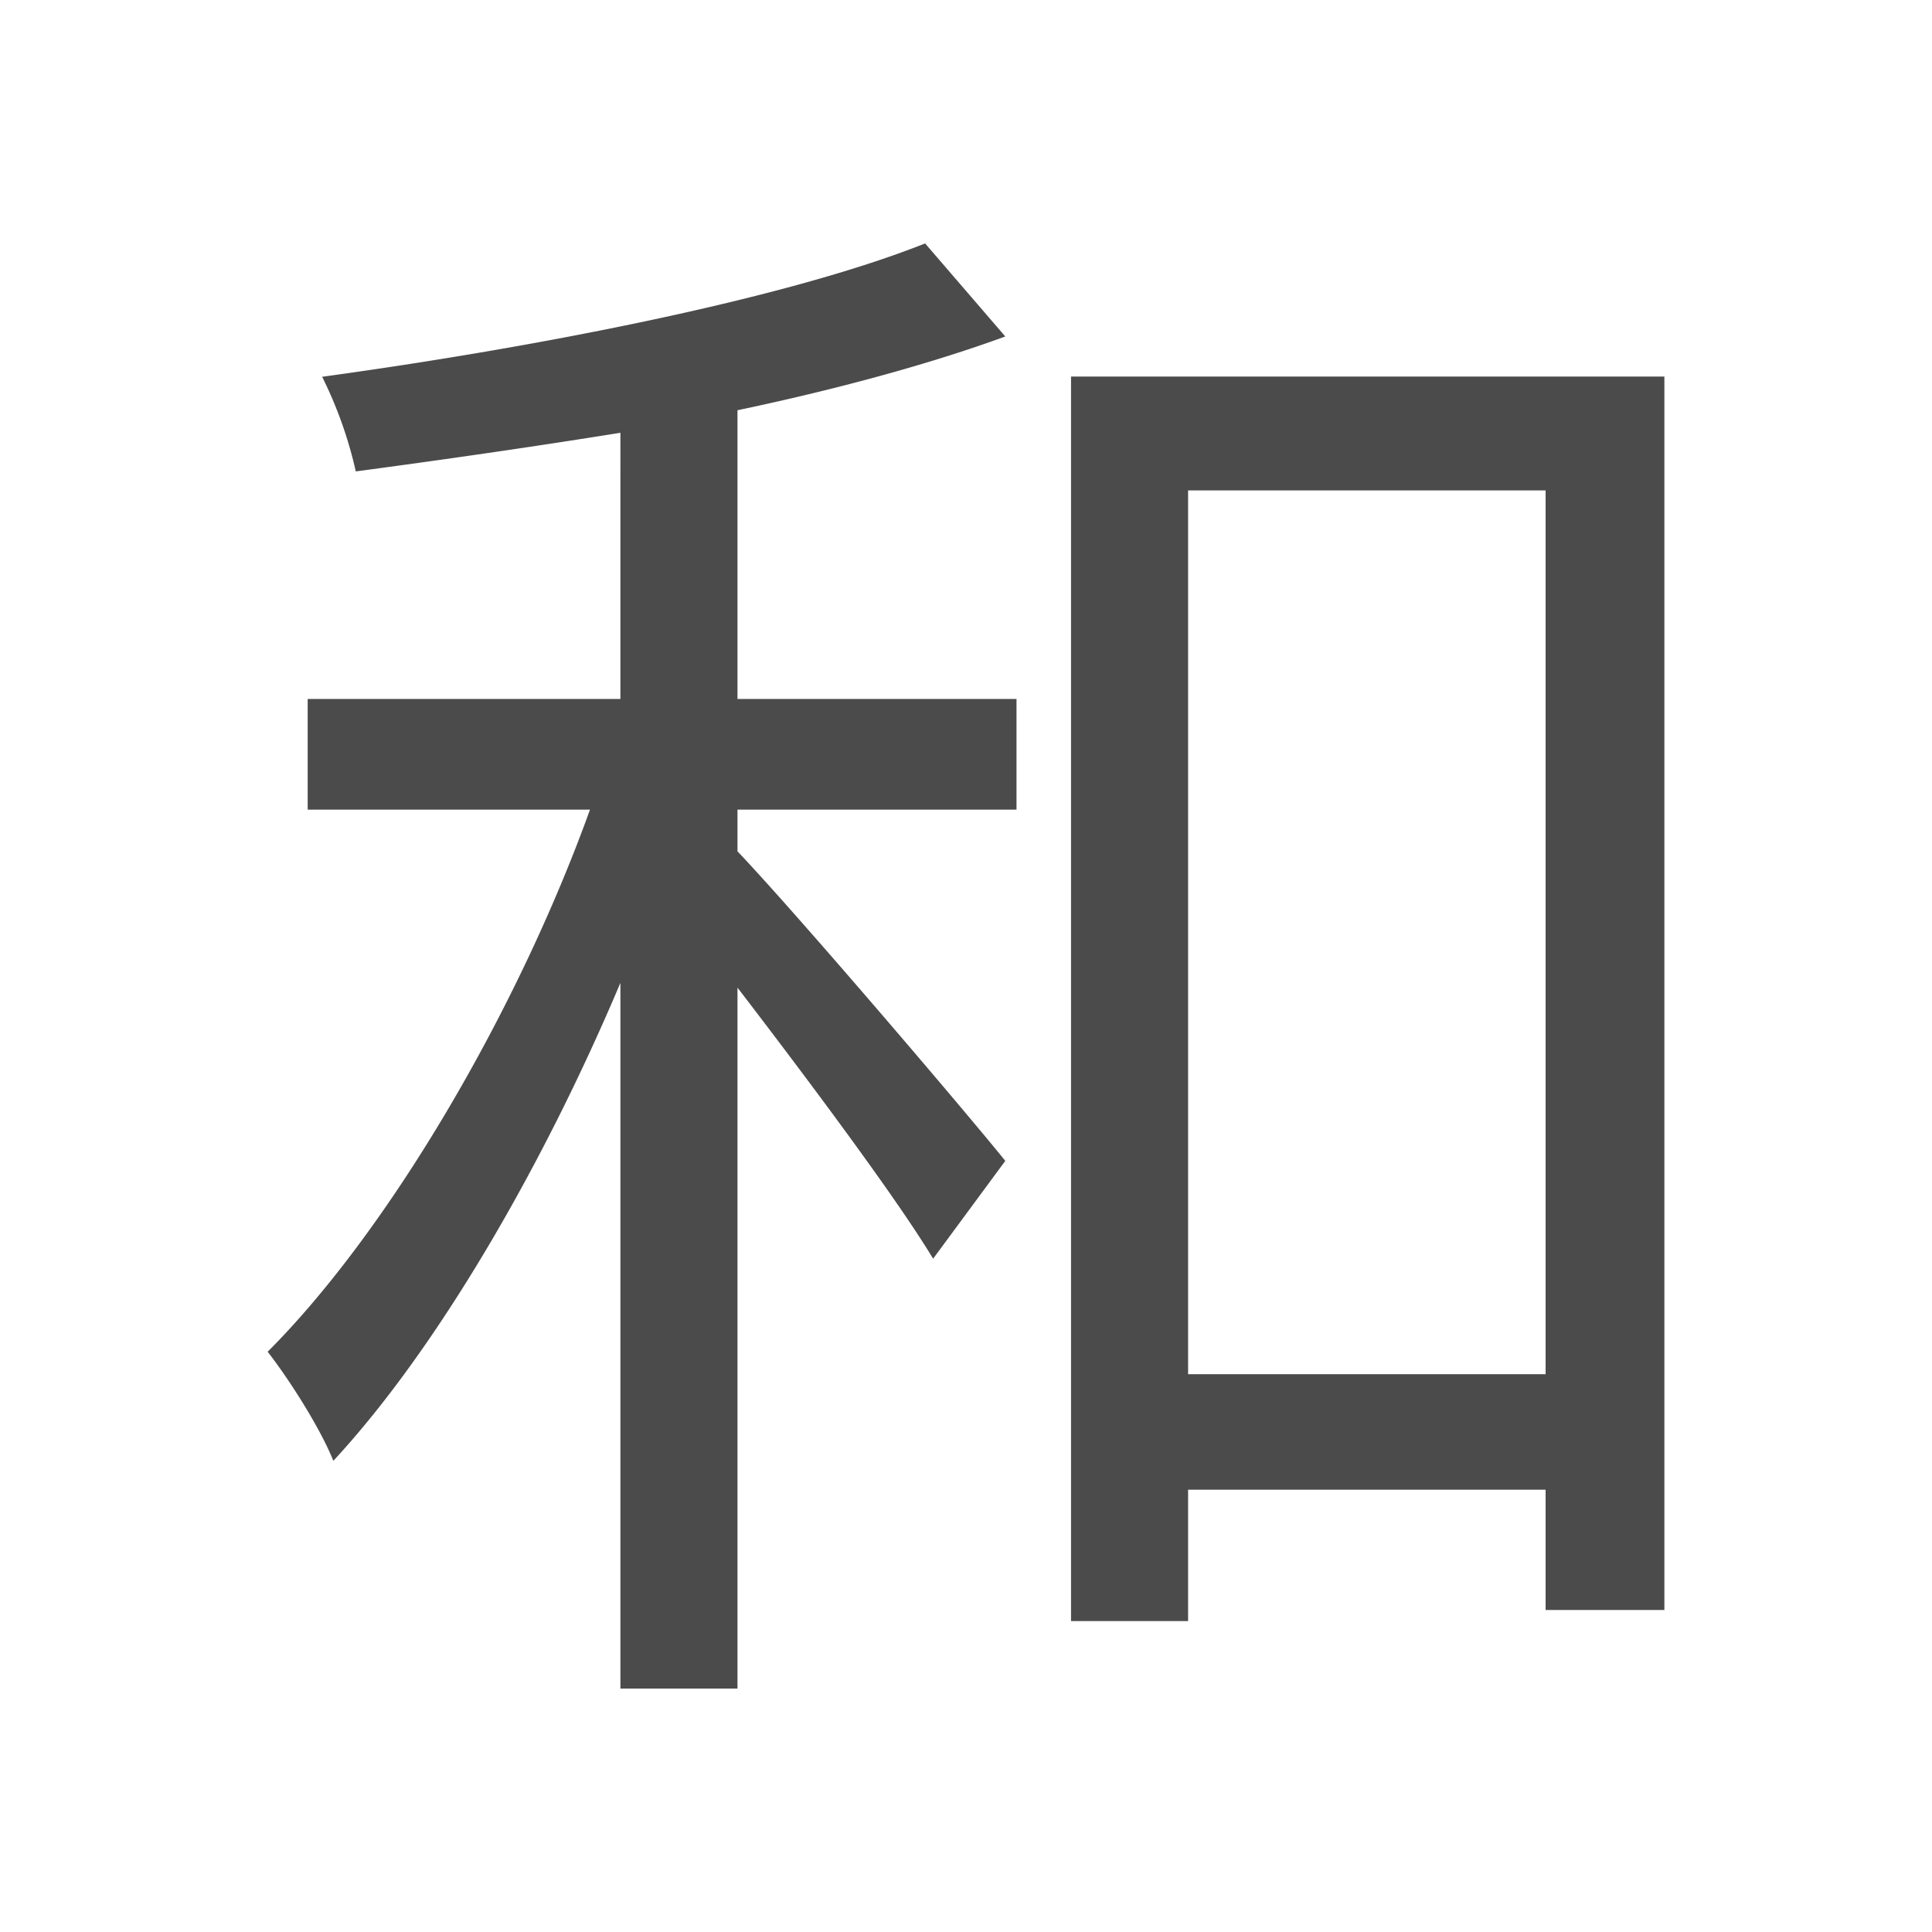<svg xmlns="http://www.w3.org/2000/svg" viewBox="0 0 500 500"><defs><style>.cls-1{fill:#4b4b4b;}</style></defs><title>字z</title><g id="_2008年" data-name="2008年"><g id="中国国内字-3" data-name="中国国内字"><path id="和" class="cls-1" d="M190.86,180.89h72.21v28.64H190.86v10.79c15.77,16.6,58.93,67.25,69.31,80.11l-18.68,25.32C232,310,208.7,278.85,190.86,255.6V437h-30.3V254.36c-20.33,48.15-47.73,95.06-74.29,123.7-3.32-8.31-11.2-20.76-17-28.23,31.54-31.55,64.74-88.41,83.42-140.3H79.63V180.89h80.93V112c-23.24,3.74-46.48,7.06-68.48,10a108.26,108.26,0,0,0-8.71-24.49C138.15,90,202.89,77.53,239.42,63l20.75,24.08c-19.09,7-43.58,13.69-69.31,19.09ZM430.74,97.45V416.66H400V385.53H307.48v34h-30.3V97.45ZM400,355.64V126.92H307.48V355.64Z"/></g></g></svg>